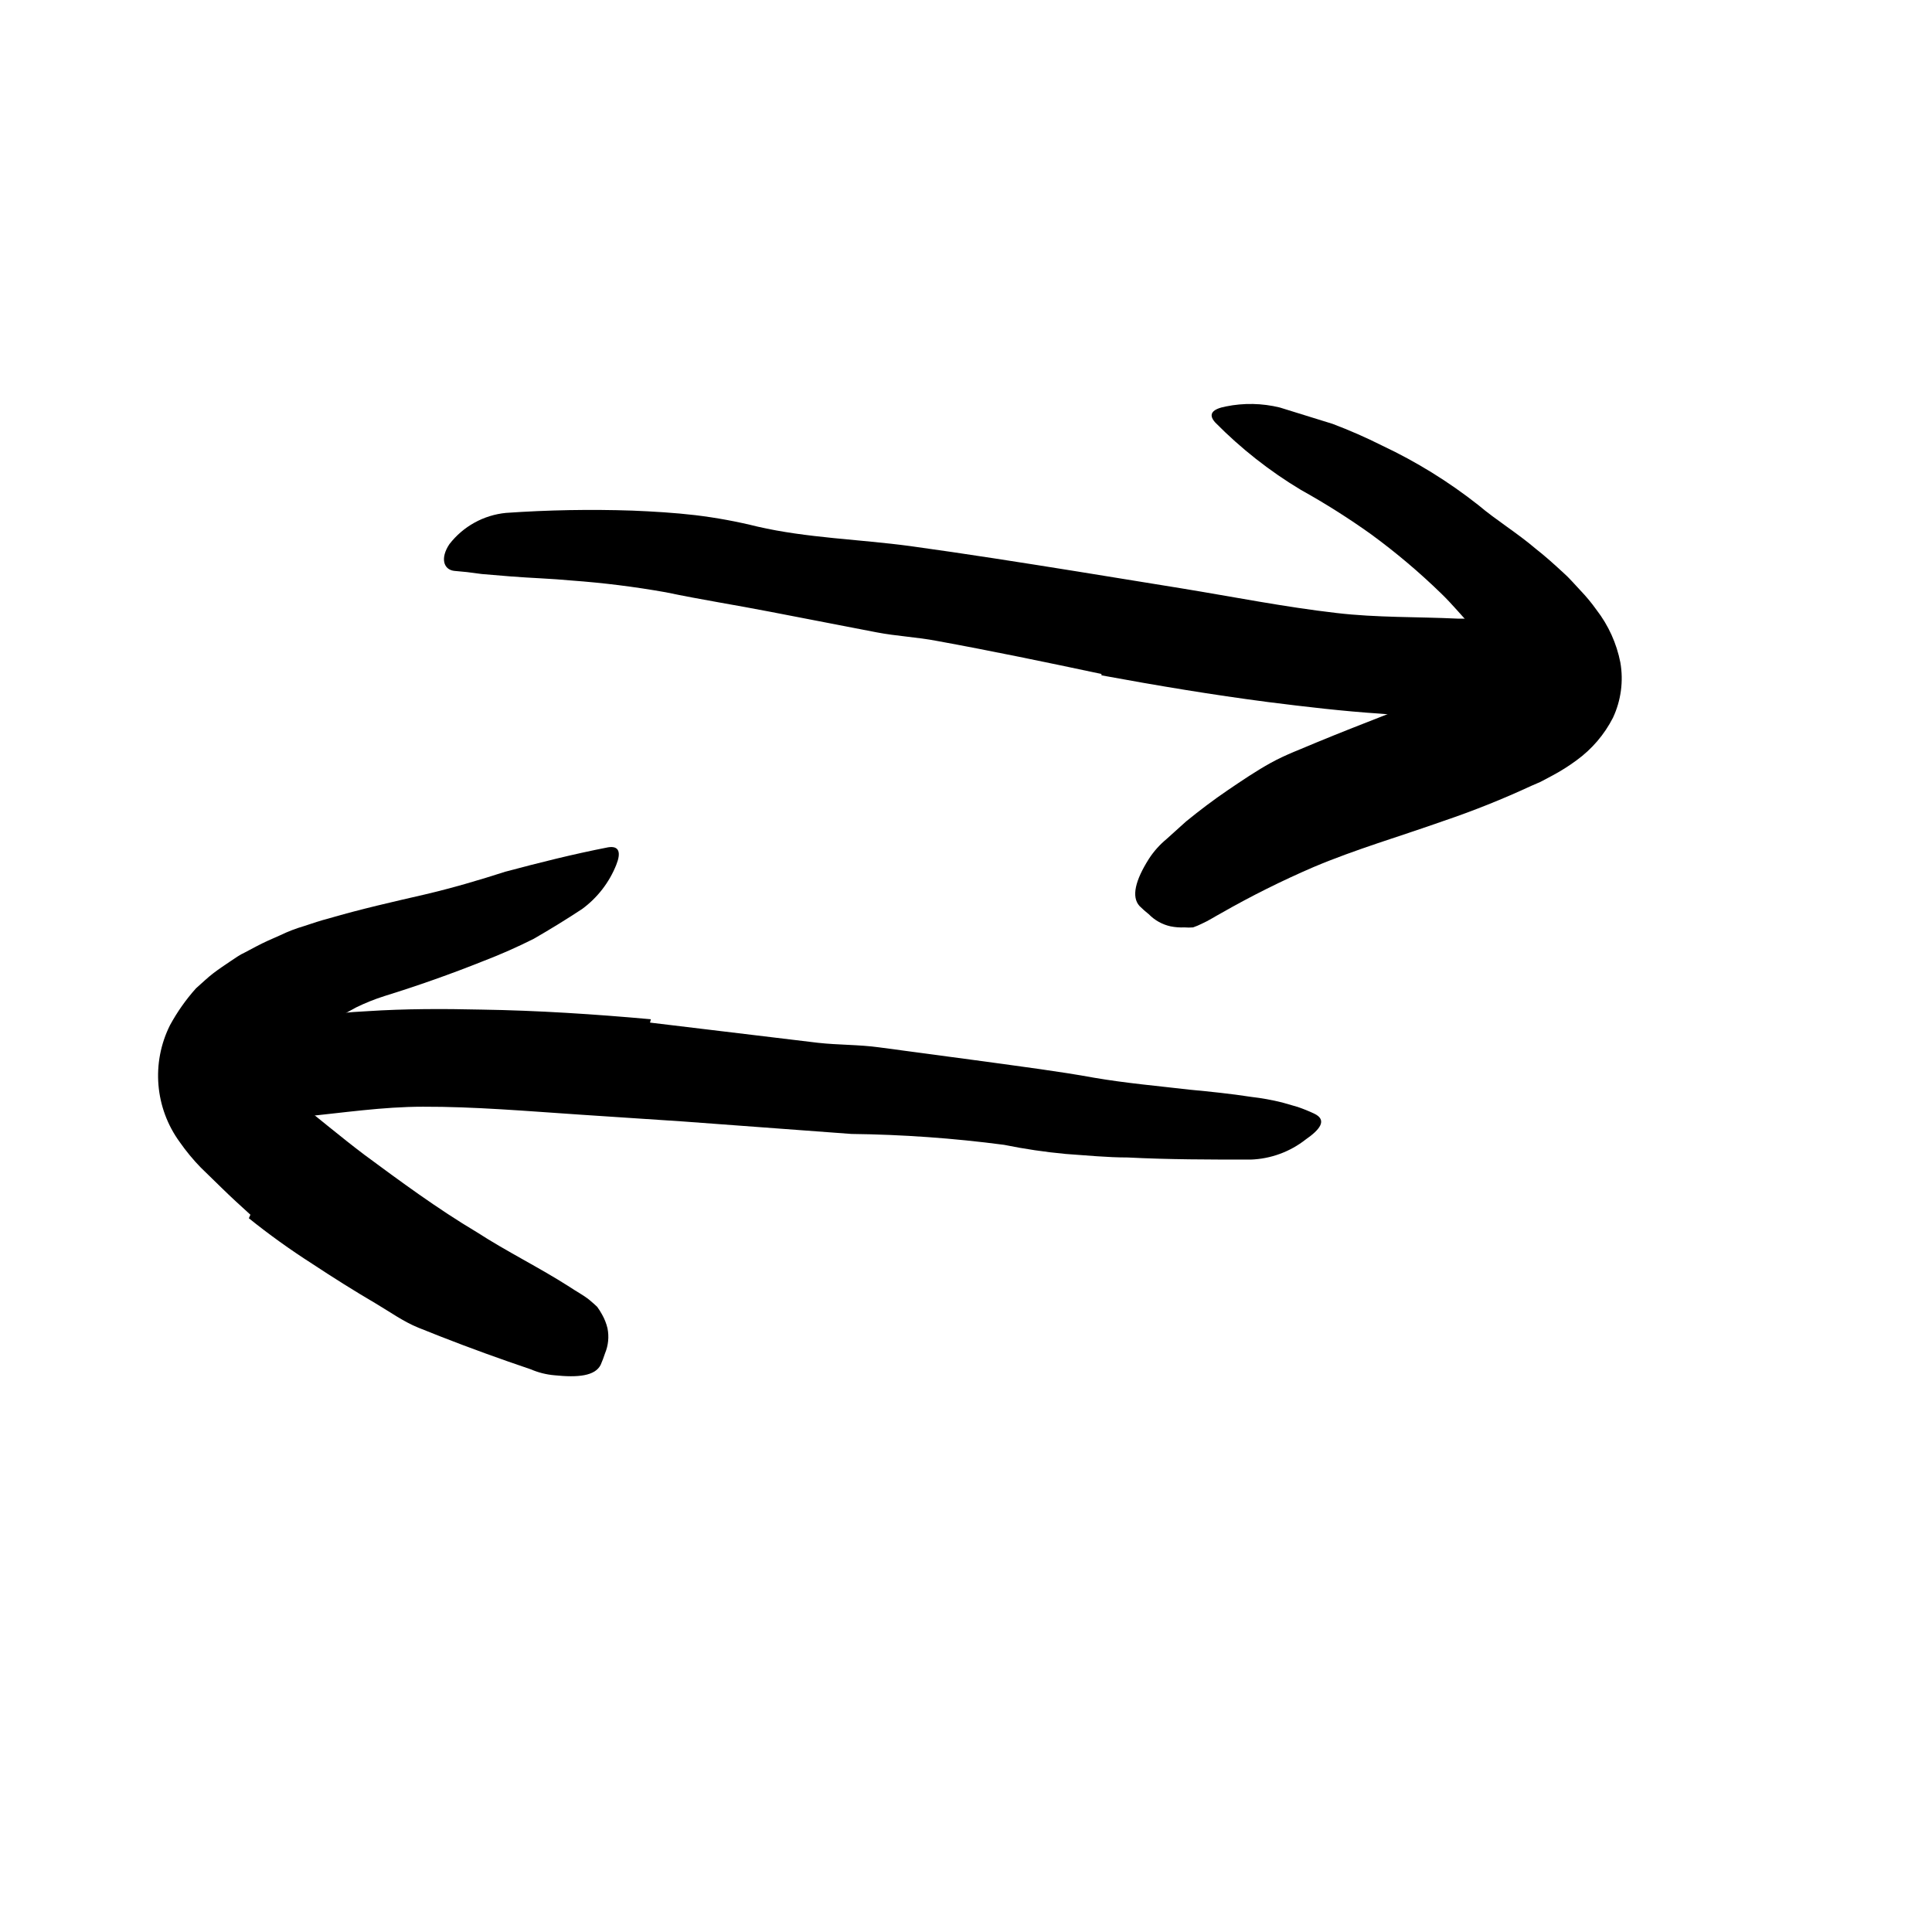 <svg width="24" height="24" viewBox="0 0 110 110" fill="none" xmlns="http://www.w3.org/2000/svg" xmlns:xlink="http://www.w3.org/1999/xlink">
	<path d="M82.618 39.422C83.248 39.222 83.857 39.012 84.467 38.792L84.697 38.712C84.777 38.712 84.757 38.712 84.788 38.712L84.897 38.712L85.098 38.712C85.416 38.675 85.655 38.402 85.647 38.082C85.626 37.96 85.566 37.848 85.478 37.762L85.337 37.602C85.256 37.508 85.183 37.407 85.118 37.302C85.051 37.187 84.978 37.077 84.897 36.972L84.527 36.522C84.288 36.208 84.03 35.907 83.757 35.622C83.207 35.042 82.677 34.392 82.067 33.802C80.814 32.583 79.478 31.454 78.067 30.422C76.783 29.504 75.447 28.66 74.067 27.892C72.286 26.822 70.646 25.532 69.188 24.052C68.748 23.562 69.058 23.282 69.797 23.142C70.812 22.934 71.861 22.955 72.868 23.202L75.868 24.132C76.832 24.496 77.776 24.909 78.697 25.372C80.647 26.291 82.485 27.428 84.177 28.762C85.177 29.612 86.368 30.332 87.447 31.252C87.998 31.682 88.538 32.172 89.067 32.662L89.268 32.852L89.507 33.102L89.978 33.612C90.311 33.959 90.618 34.33 90.897 34.722C91.577 35.603 92.043 36.63 92.257 37.722C92.441 38.787 92.294 39.882 91.837 40.862C91.346 41.825 90.633 42.657 89.757 43.292C89.32 43.615 88.858 43.906 88.377 44.162L87.697 44.522L87.188 44.742C85.558 45.498 83.889 46.166 82.188 46.742C79.677 47.632 77.188 48.352 74.777 49.372C72.98 50.147 71.227 51.021 69.527 51.992C69.157 52.192 68.808 52.422 68.427 52.592C68.266 52.673 68.099 52.743 67.927 52.802C67.765 52.815 67.601 52.815 67.438 52.802C67.173 52.815 66.907 52.794 66.647 52.742C66.175 52.638 65.744 52.398 65.407 52.052C65.222 51.906 65.045 51.748 64.877 51.582C64.407 51.062 64.637 50.122 65.418 48.892C65.692 48.47 66.03 48.093 66.418 47.772L67.527 46.772C68.288 46.152 69.078 45.552 69.887 45.002C70.697 44.452 71.507 43.902 72.357 43.432C73.207 42.962 74.098 42.642 74.957 42.272C77.547 41.202 80.067 40.272 82.498 39.272L82.618 39.422Z" fill-rule="evenodd" fill="currentColor"/>
	<path d="M14.258 69.162C13.707 68.662 13.158 68.162 12.618 67.632L11.438 66.482C10.998 66.032 10.598 65.547 10.238 65.032C8.819 63.092 8.603 60.522 9.678 58.372C10.088 57.617 10.585 56.912 11.158 56.272C11.488 55.982 11.828 55.652 12.158 55.402C12.488 55.152 12.778 54.962 13.087 54.752C13.398 54.542 13.688 54.342 13.898 54.252L14.578 53.892C15.028 53.652 15.488 53.452 15.948 53.252C16.392 53.037 16.854 52.86 17.328 52.722C17.797 52.562 18.258 52.412 18.718 52.292C20.567 51.752 22.388 51.342 24.168 50.932C25.748 50.562 27.278 50.112 28.768 49.632C30.718 49.112 32.627 48.632 34.627 48.242C35.258 48.142 35.368 48.542 35.087 49.242C34.688 50.243 34.016 51.112 33.148 51.752C32.238 52.352 31.308 52.922 30.388 53.452C29.459 53.919 28.508 54.34 27.538 54.712C25.638 55.472 23.758 56.132 21.888 56.712C21.332 56.888 20.791 57.106 20.268 57.362C19.758 57.632 19.268 57.912 18.758 58.202C18.248 58.492 17.758 58.812 17.348 59.132L17.178 59.252L17.078 59.332L16.857 59.492L16.477 59.752C15.992 59.978 15.672 60.456 15.648 60.992C15.688 61.268 15.798 61.53 15.968 61.752C16.048 61.876 16.138 61.993 16.238 62.102L16.438 62.302L16.817 62.622C18.087 63.622 19.388 64.722 20.738 65.742C22.797 67.262 24.908 68.822 27.158 70.162C28.857 71.262 30.698 72.162 32.417 73.262C32.797 73.522 33.198 73.722 33.558 74.012C33.718 74.152 33.868 74.272 33.998 74.402C34.102 74.541 34.195 74.689 34.278 74.842C34.417 75.086 34.522 75.349 34.587 75.622C34.685 76.102 34.636 76.6 34.448 77.052C34.376 77.276 34.292 77.496 34.198 77.712C33.877 78.342 32.917 78.442 31.567 78.302C31.102 78.262 30.646 78.147 30.218 77.962L28.938 77.522C28.078 77.222 27.227 76.912 26.377 76.592C25.528 76.272 24.658 75.932 23.817 75.592C22.977 75.252 22.198 74.692 21.388 74.212C20.178 73.502 18.968 72.742 17.758 71.942C16.516 71.147 15.317 70.286 14.168 69.362L14.258 69.162Z" fill-rule="evenodd" fill="currentColor"/>
	<path d="M37.008 58.222L46.568 59.372C47.727 59.502 48.898 59.472 50.058 59.632L56.178 60.452C58.178 60.732 60.268 60.992 62.298 61.362C64.107 61.672 65.938 61.832 67.738 62.042C68.897 62.152 70.078 62.272 71.238 62.452C71.834 62.52 72.425 62.627 73.008 62.772L73.877 63.022C74.198 63.131 74.512 63.258 74.818 63.402C75.607 63.772 75.127 64.332 74.348 64.872C73.45 65.58 72.35 65.983 71.207 66.022C68.897 66.022 66.558 66.022 64.207 65.902C63.028 65.902 61.868 65.782 60.688 65.702C59.506 65.593 58.331 65.419 57.167 65.182C54.286 64.803 51.384 64.596 48.477 64.562L38.898 63.852L33.008 63.462C30.008 63.262 27.008 63.002 24.078 63.012C21.778 63.012 19.508 63.362 17.238 63.582C16.738 63.582 16.238 63.702 15.748 63.702C13.888 63.702 13.298 63.332 12.888 61.922C12.781 61.594 12.694 61.26 12.627 60.922C12.438 59.852 13.207 58.922 14.627 58.572C16.685 58.008 18.797 57.672 20.928 57.572C23.068 57.432 25.238 57.432 27.398 57.482C30.618 57.532 33.848 57.742 37.058 58.032L37.008 58.222Z" fill-rule="evenodd" fill="currentColor"/>
	<path d="M62.708 38.372C59.598 37.712 56.477 37.062 53.348 36.492C52.208 36.272 51.047 36.222 49.908 36.002L43.908 34.842C41.908 34.452 39.908 34.142 37.908 33.722C36.13 33.406 34.338 33.183 32.538 33.052C31.388 32.942 30.248 32.912 29.107 32.822L27.428 32.682L26.587 32.572L25.848 32.502C25.248 32.422 25.058 31.772 25.587 30.982C26.37 29.97 27.535 29.326 28.808 29.202C31.204 29.035 33.607 28.992 36.008 29.072C37.198 29.122 38.398 29.192 39.587 29.331C40.78 29.475 41.962 29.692 43.127 29.982C45.938 30.632 48.928 30.702 51.828 31.092C55.018 31.532 58.188 32.032 61.368 32.542L67.228 33.492C70.228 33.982 73.138 34.562 76.098 34.902C78.388 35.172 80.688 35.112 82.988 35.222C83.498 35.222 83.988 35.222 84.508 35.312C86.377 35.581 86.908 36.062 87.078 37.512C87.134 37.843 87.17 38.176 87.188 38.512C87.188 39.602 86.288 40.372 84.877 40.512C83.836 40.645 82.788 40.718 81.738 40.732C80.738 40.732 79.638 40.732 78.578 40.632C76.457 40.492 74.337 40.242 72.198 39.972C69.038 39.562 65.868 39.032 62.718 38.452L62.708 38.372Z" fill-rule="evenodd" fill="currentColor"/>
	<defs/>
</svg>
